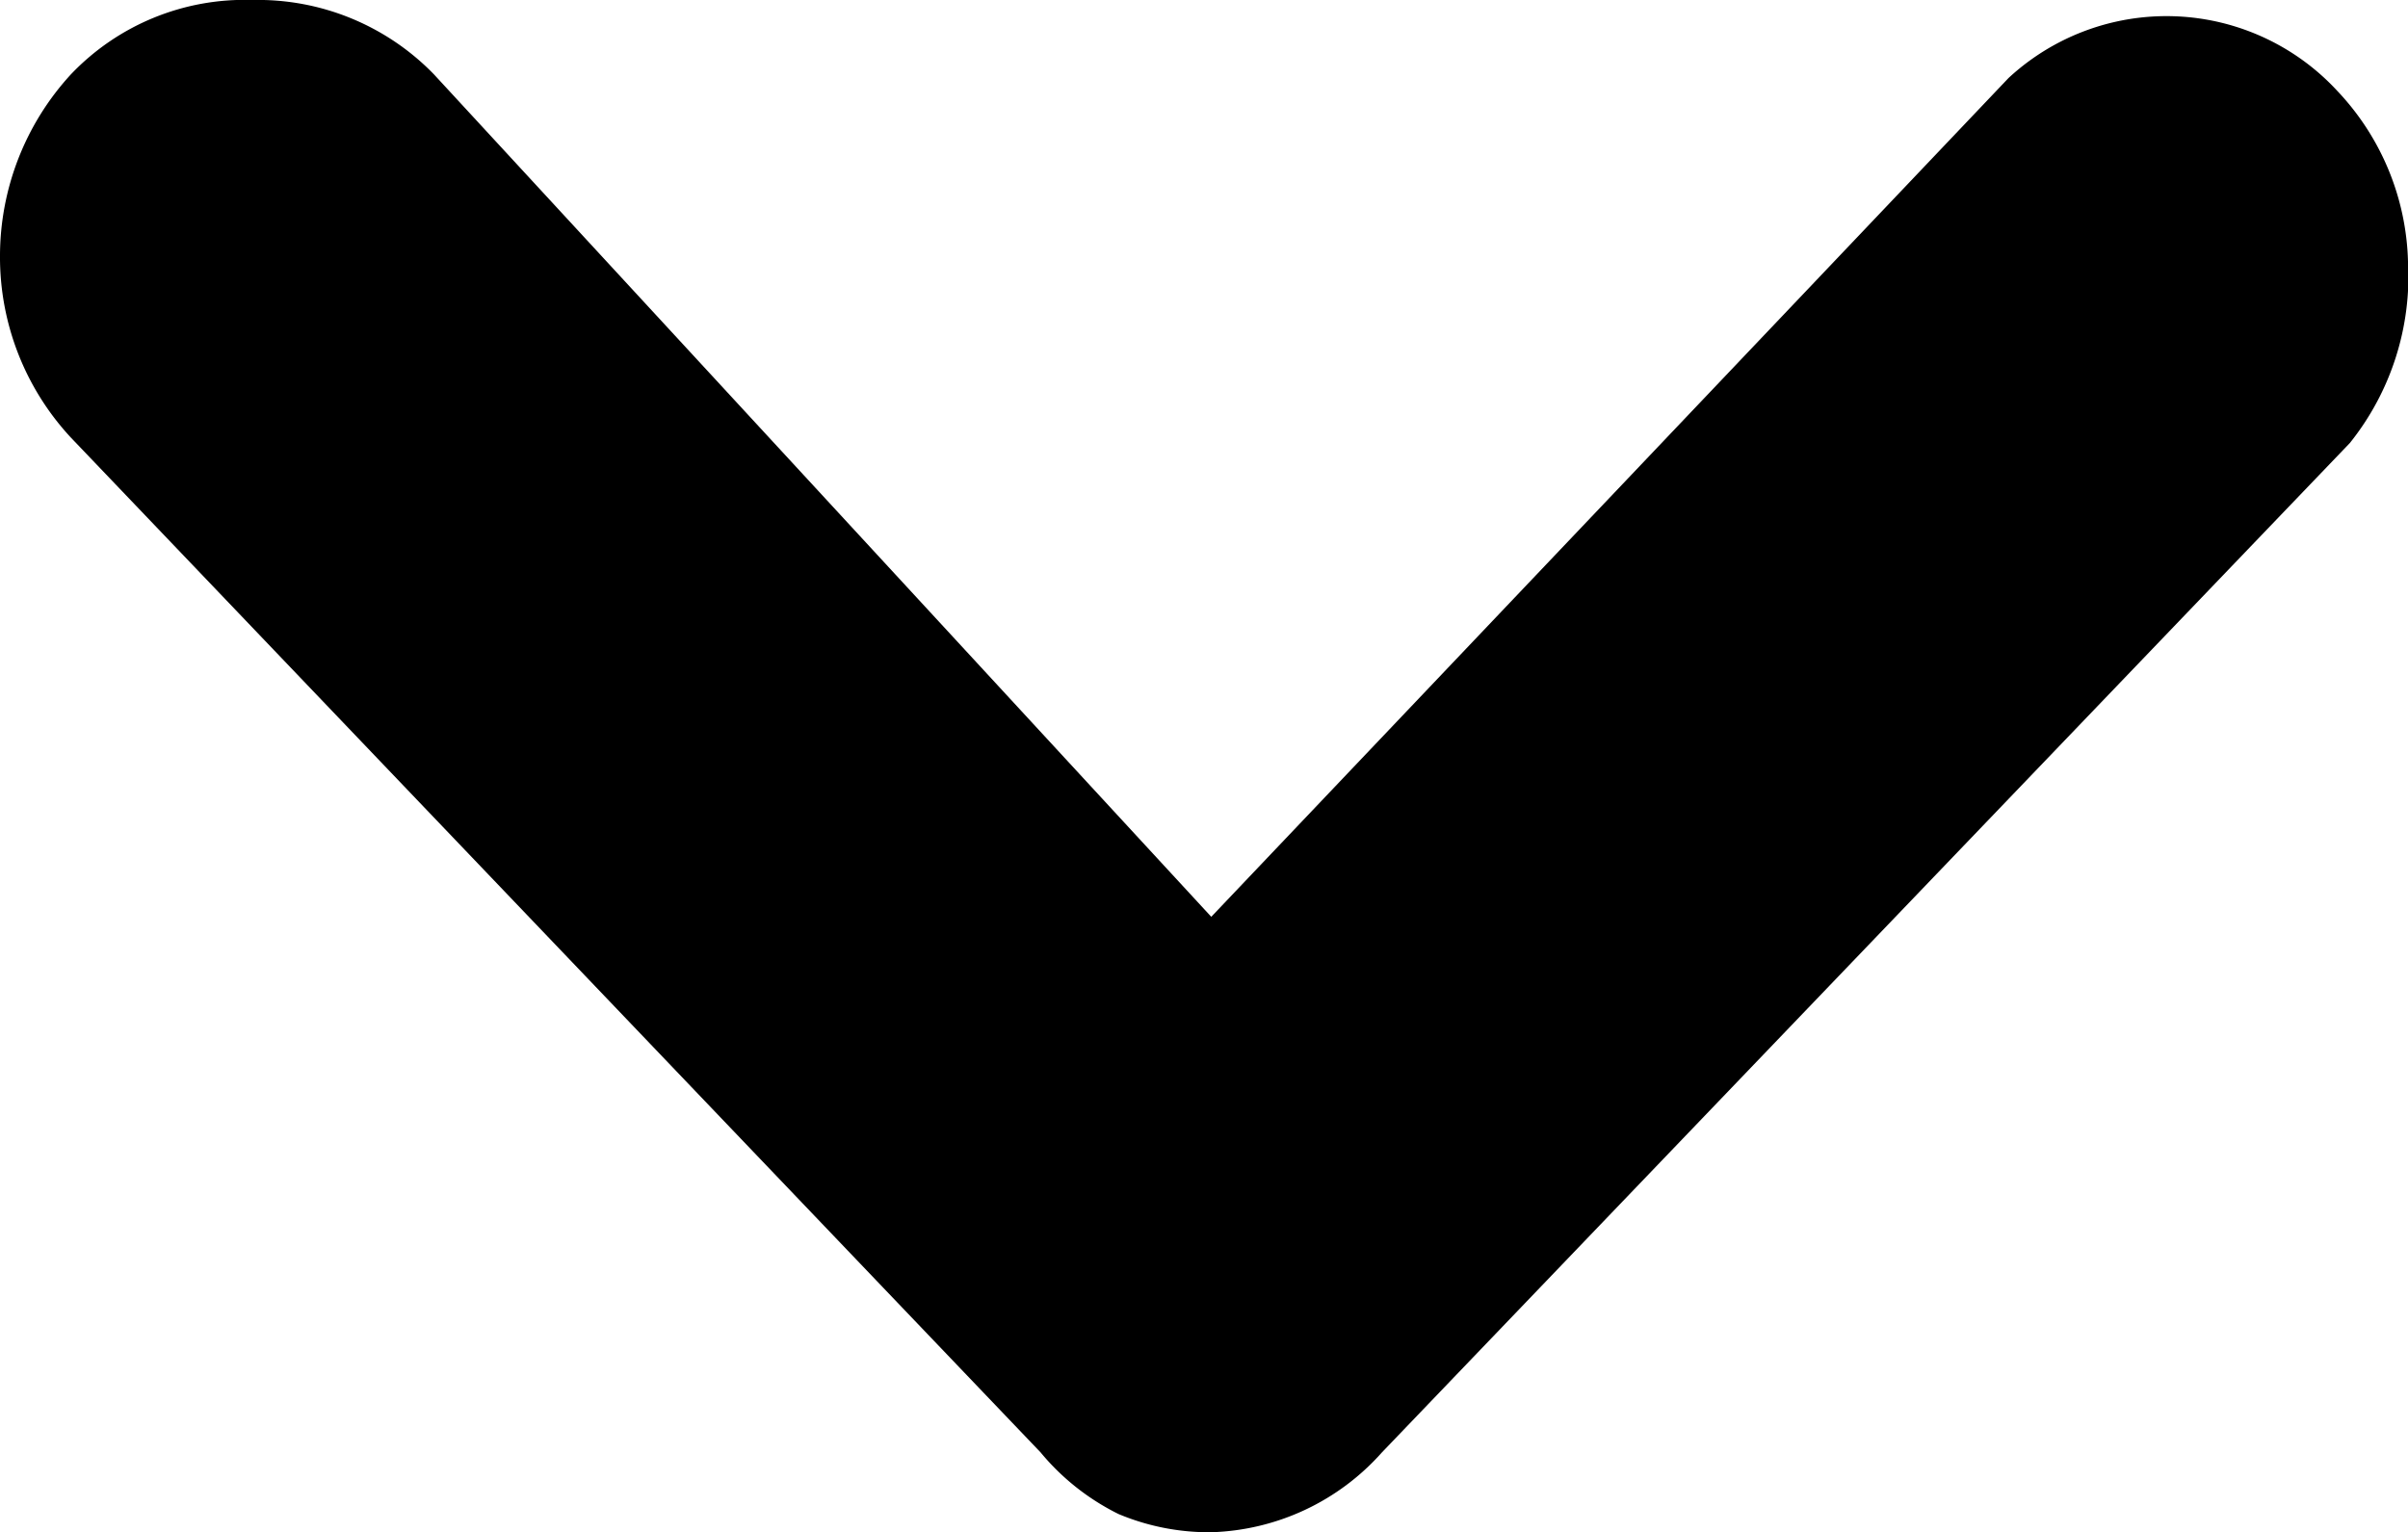 <svg xmlns="http://www.w3.org/2000/svg" viewBox="0 0 13.26 8.44">
 <path d="M6.67,8.44a1.29,1.29,0,0,1-.51-.1A1.31,1.31,0,0,1,5.73,8L.39,2.41a1.46,1.46,0,0,1-.39-1,1.48,1.48,0,0,1,.39-1,1.32,1.32,0,0,1,1-.41,1.35,1.35,0,0,1,1,.41L6.67,5.05,11.06.43A1.28,1.28,0,0,1,12.87.5a1.42,1.42,0,0,1,.39.94,1.47,1.47,0,0,1-.32,1L7.61,8A1.31,1.31,0,0,1,6.67,8.44Z"/>
</svg>